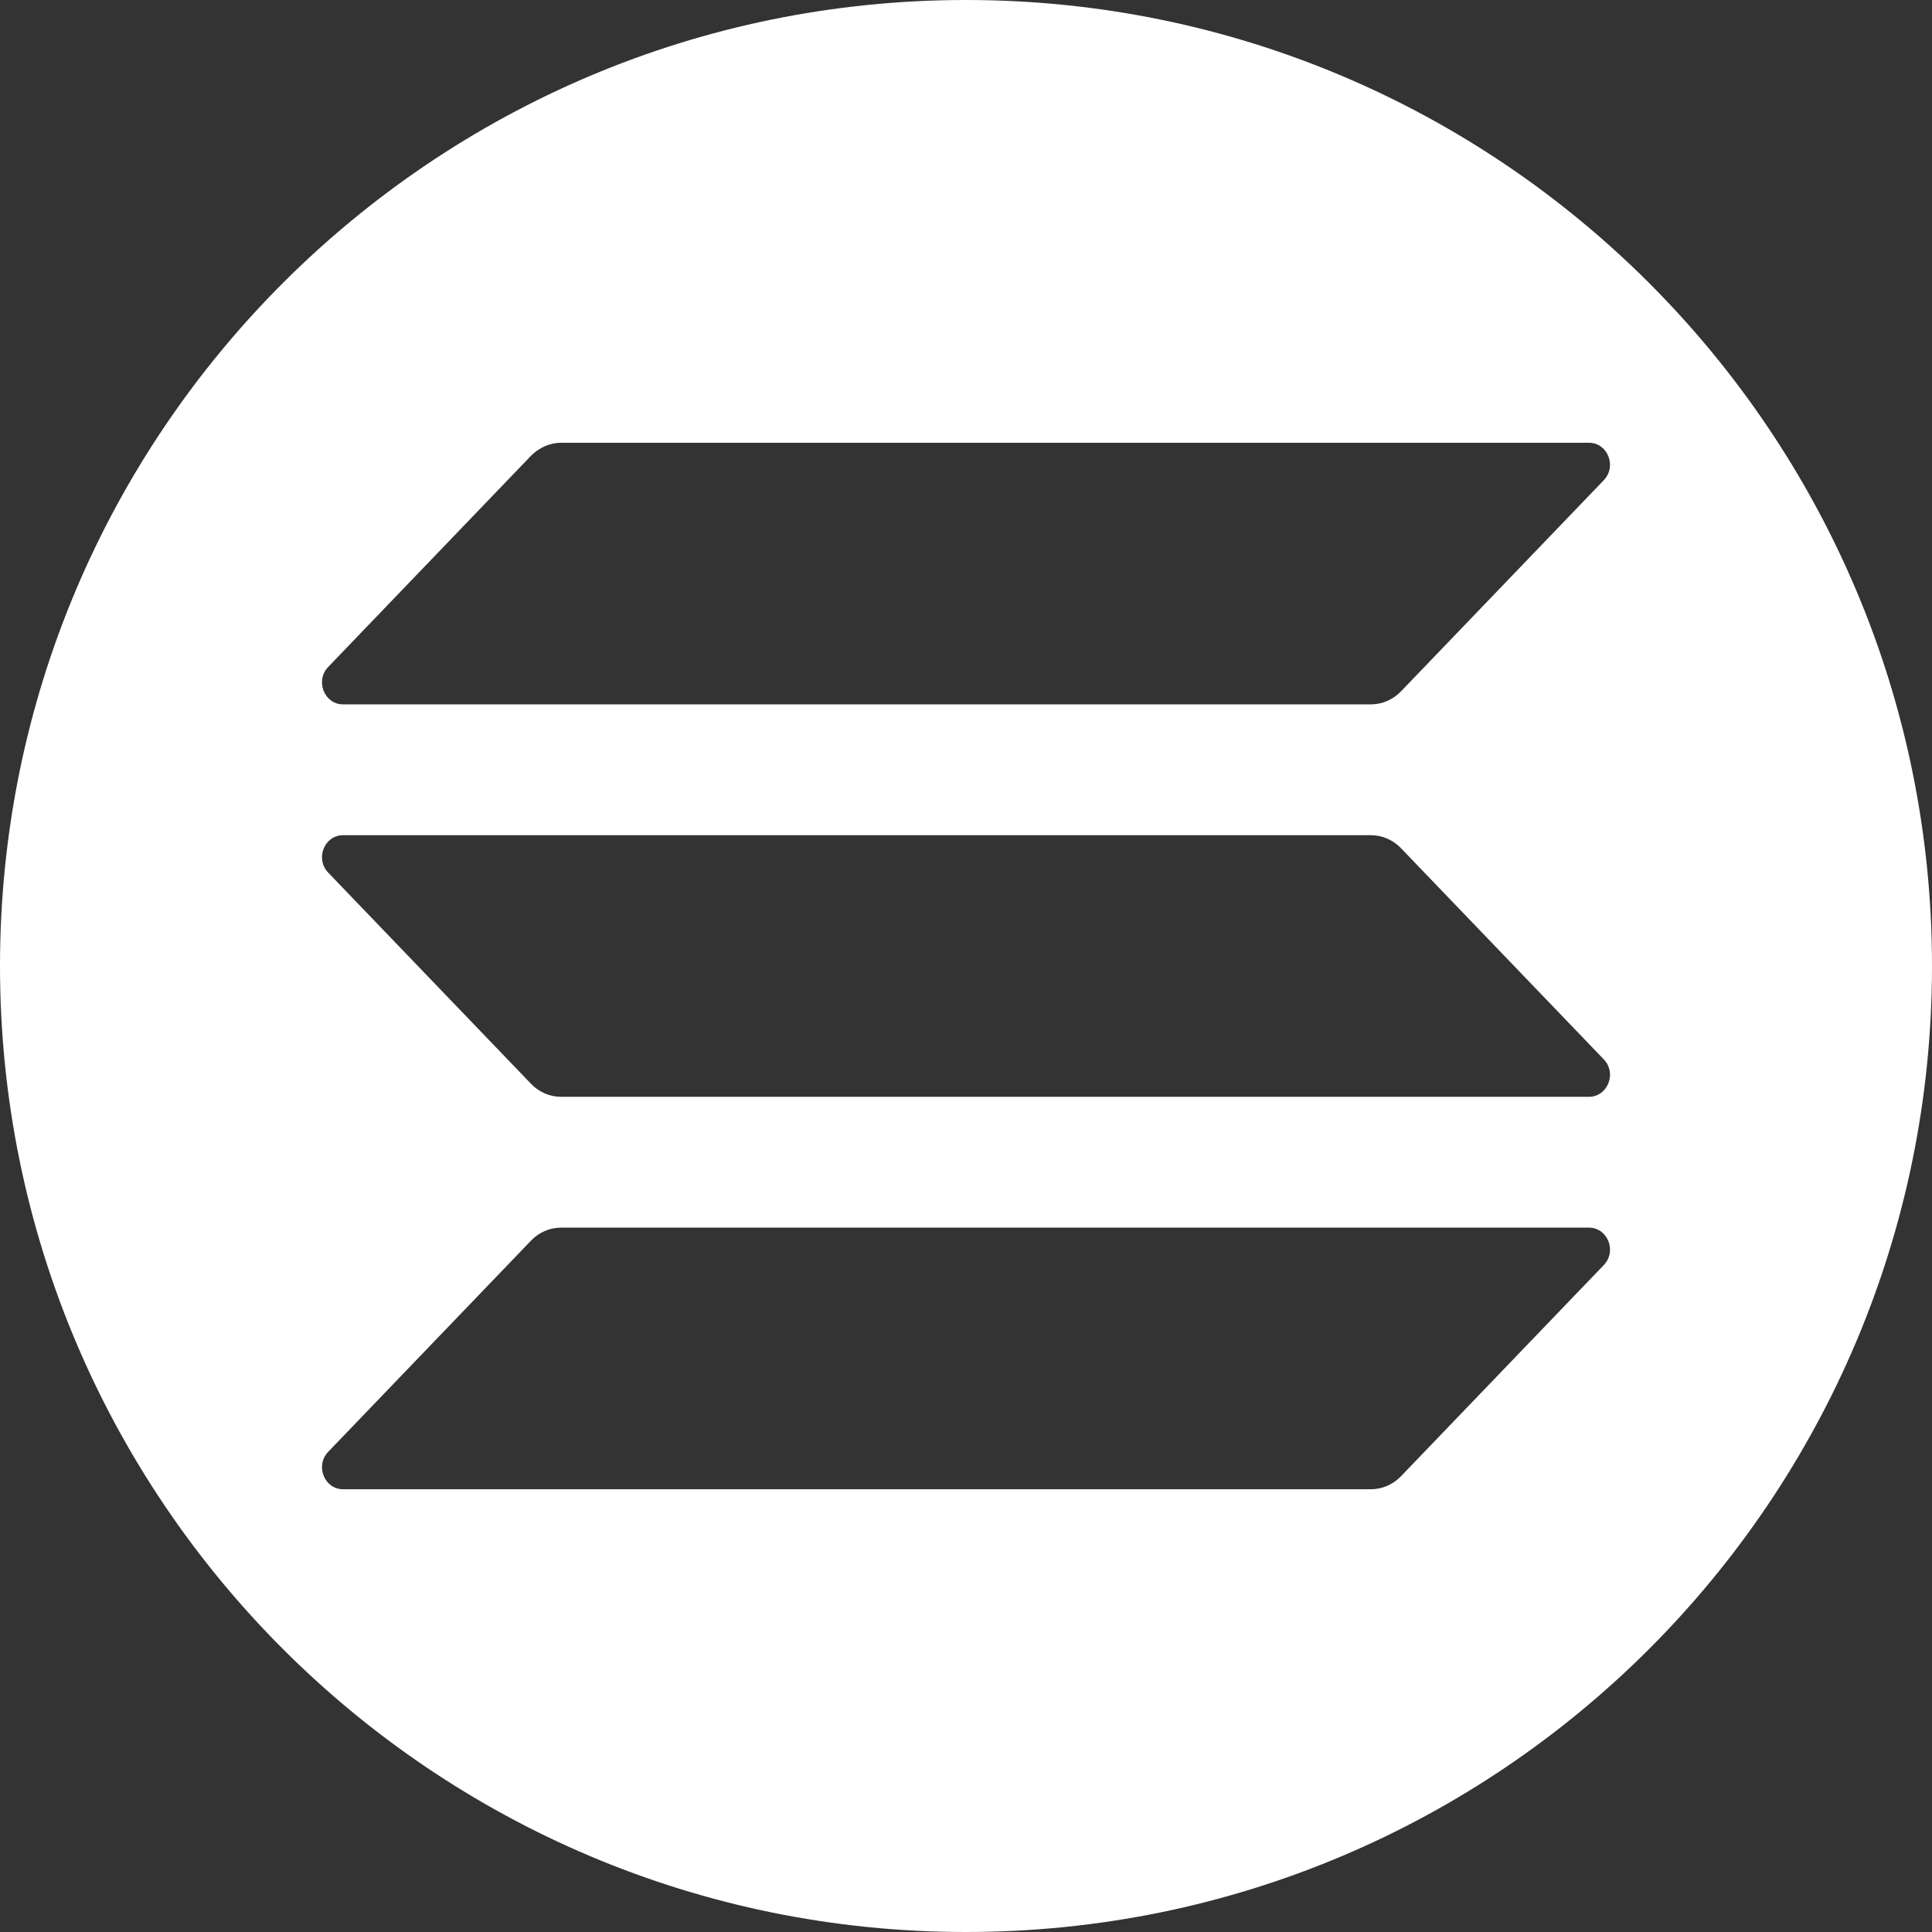 <svg width="24" height="24" viewBox="0 0 24 24" fill="none" xmlns="http://www.w3.org/2000/svg">
<rect x="0" y="0" width="24" height="24" fill="#333333" stroke="none"/>
<path fill-rule="evenodd" clip-rule="evenodd" d="M12 24C18.627 24 24 18.627 24 12C24 5.373 18.627 0 12 0C5.373 0 0 5.373 0 12C0 18.627 5.373 24 12 24ZM6.97 15.25C6.829 15.25 6.696 15.309 6.599 15.409L4.077 18.035C3.912 18.207 4.029 18.5 4.262 18.5H17.03C17.171 18.5 17.304 18.441 17.401 18.341L19.923 15.715C20.088 15.543 19.971 15.25 19.738 15.25H6.97ZM6.599 5.659C6.7 5.559 6.833 5.5 6.97 5.5H19.738C19.971 5.5 20.088 5.793 19.923 5.965L17.401 8.591C17.304 8.691 17.171 8.75 17.03 8.75H4.262C4.029 8.75 3.912 8.457 4.077 8.285L6.599 5.659ZM17.03 10.375C17.171 10.375 17.304 10.434 17.401 10.534L19.923 13.16C20.088 13.332 19.971 13.625 19.738 13.625H6.97C6.829 13.625 6.696 13.566 6.599 13.466L4.077 10.84C3.912 10.668 4.029 10.375 4.262 10.375H17.03Z" fill="white"/>
</svg>
